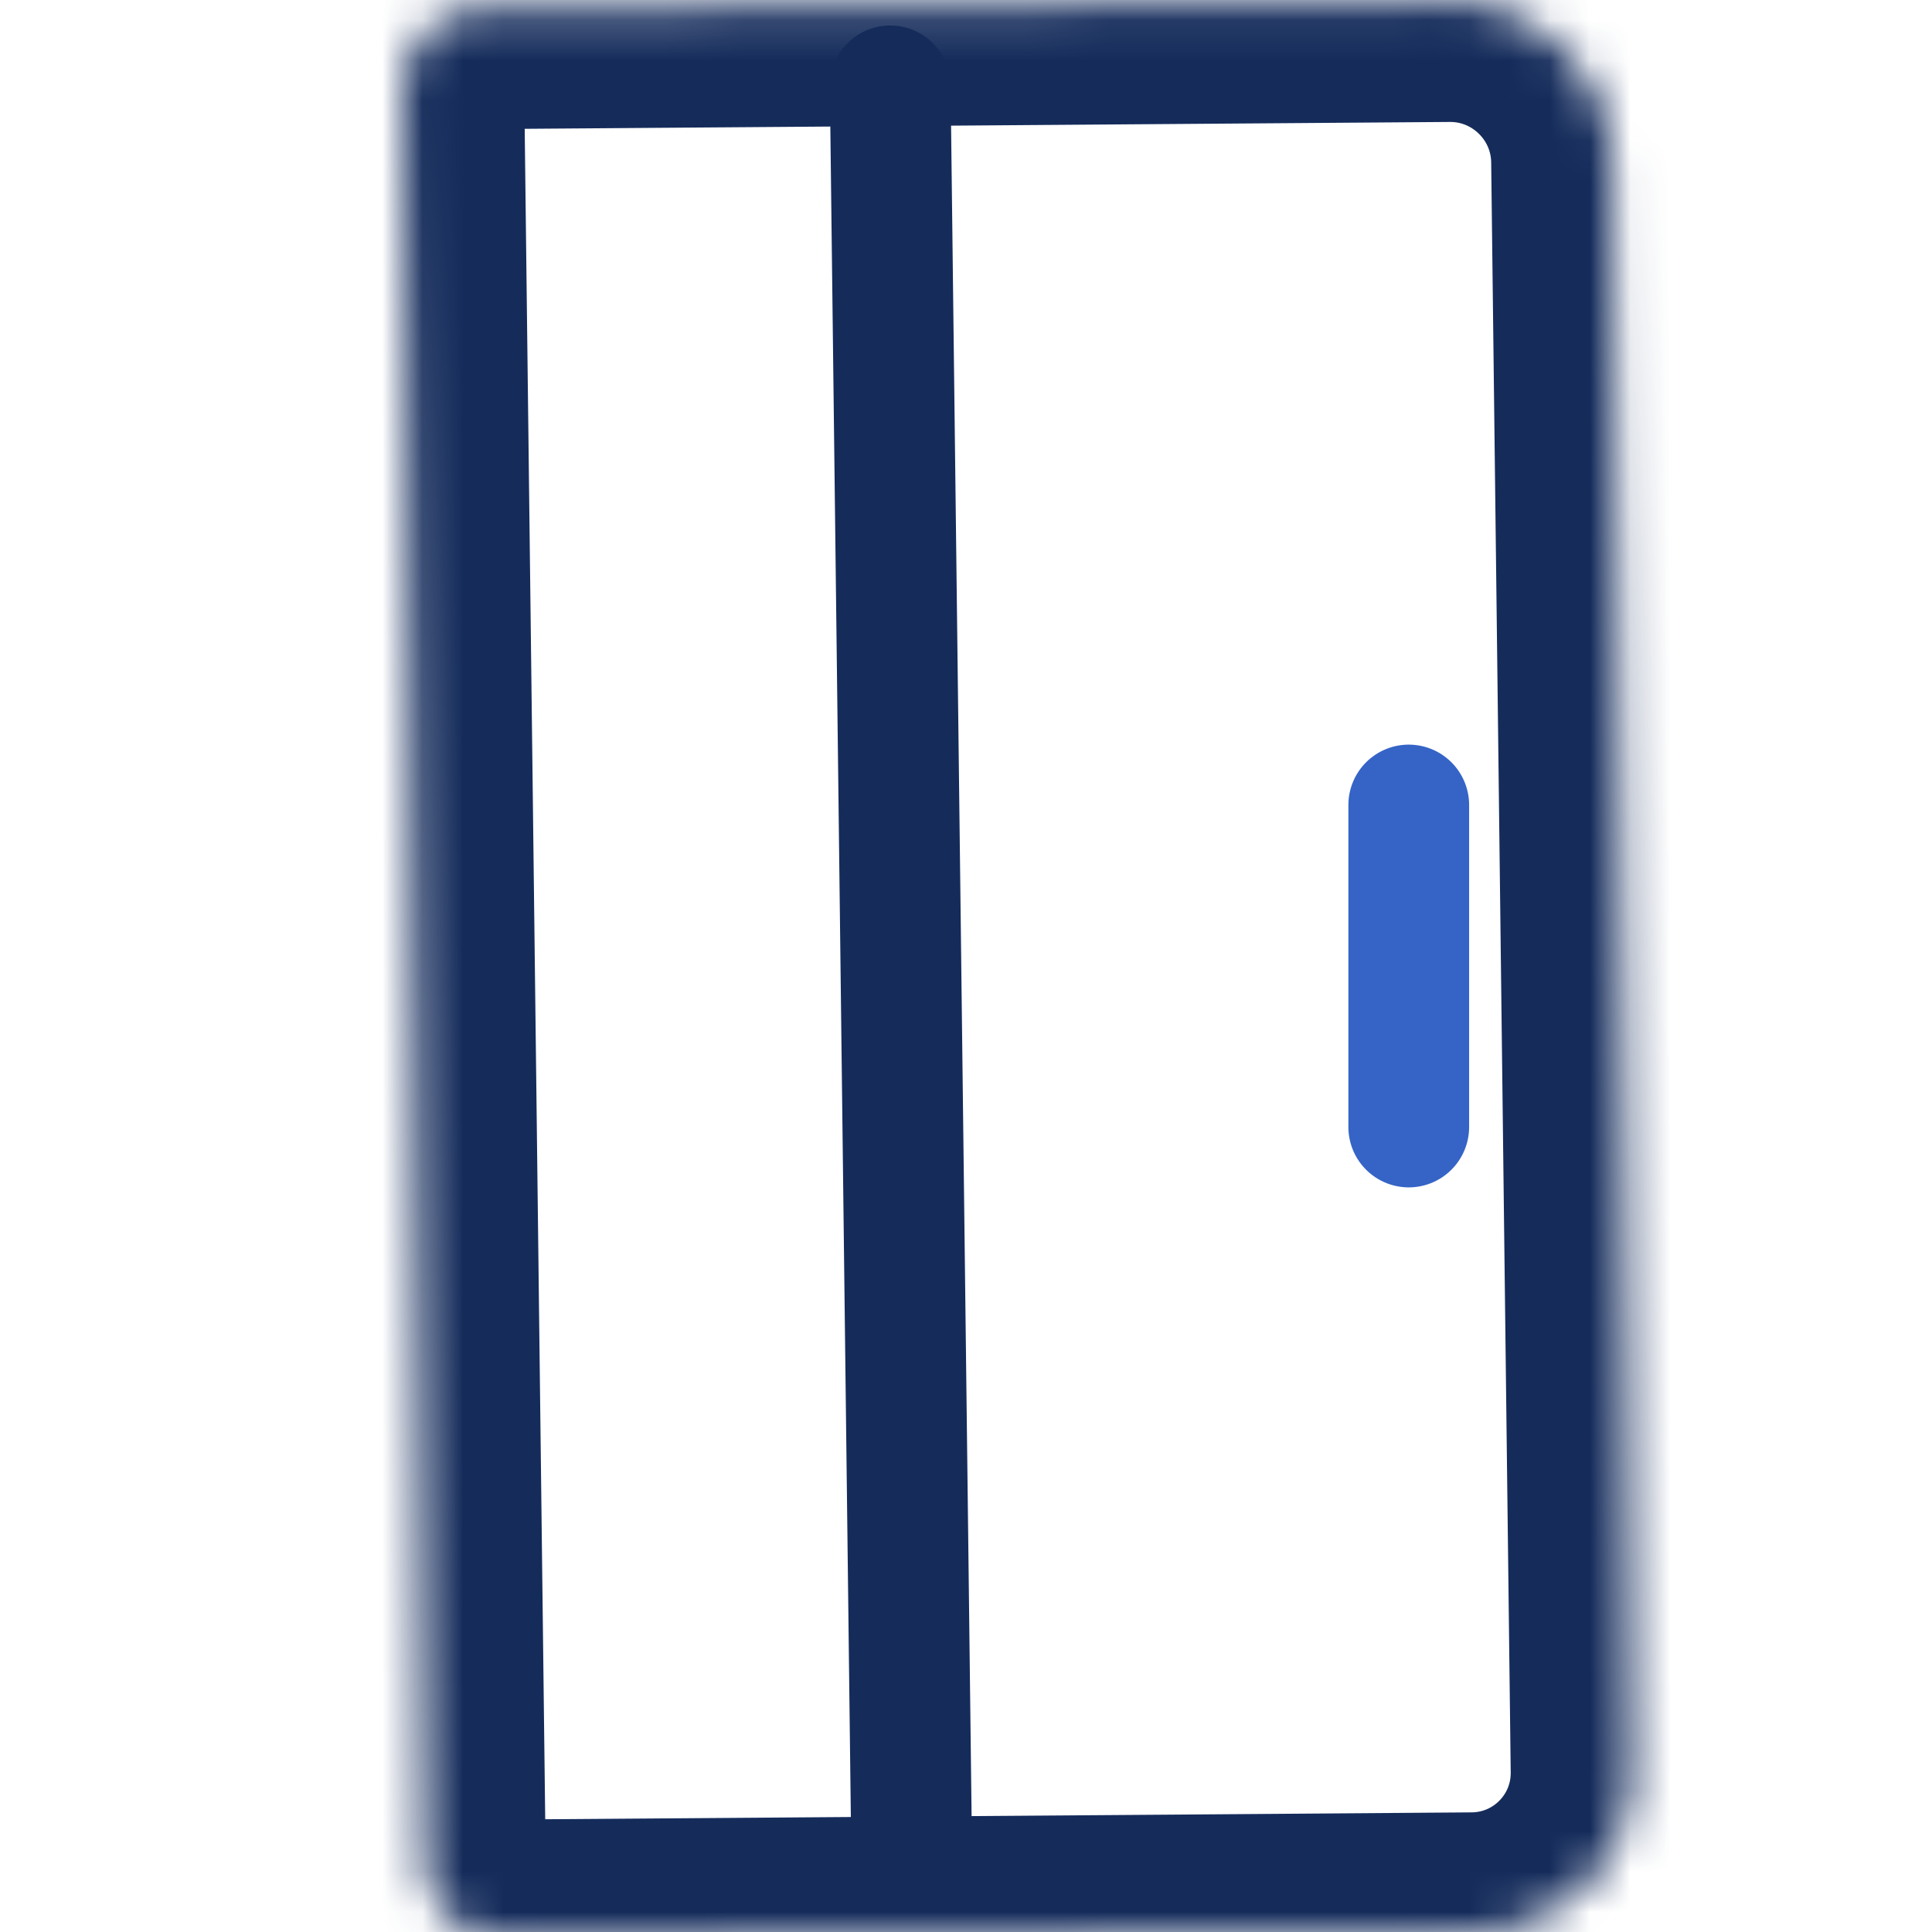 <svg width="48" height="48" viewBox="0 0 48 48" fill="none" xmlns="http://www.w3.org/2000/svg">
<rect x="0" y="0" width="48" height="48" fill="#808080" stroke="none"/>
<g clip-path="url(#clip0_8_739)">
<rect width="48" height="48" fill="white"/>
<path d="M22.639 45.131L22.117 2.133" stroke="#152C5B" stroke-width="3" stroke-linecap="round"/>
<mask id="path-2-inside-1_8_739" fill="white">
<path d="M35.999 0.03C38.208 0.013 40.021 1.791 40.048 4L40.533 43.998C40.56 46.207 38.791 48.011 36.582 48.028L12.583 48.206C11.478 48.214 10.572 47.325 10.558 46.221L10.024 2.222C10.011 1.118 10.895 0.216 12 0.208L35.999 0.03Z"/>
</mask>
<path d="M35.999 0.03C38.208 0.013 40.021 1.791 40.048 4L40.533 43.998C40.56 46.207 38.791 48.011 36.582 48.028L12.583 48.206C11.478 48.214 10.572 47.325 10.558 46.221L10.024 2.222C10.011 1.118 10.895 0.216 12 0.208L35.999 0.03Z" stroke="#152C5B" stroke-width="6" mask="url(#path-2-inside-1_8_739)"/>
<path d="M35 20L35 28" stroke="#3564C6" stroke-width="3" stroke-linecap="round"/>
</g>
<defs>
<clipPath id="clip0_8_739">
<rect width="48" height="48" fill="white"/>
</clipPath>
</defs>
</svg>
